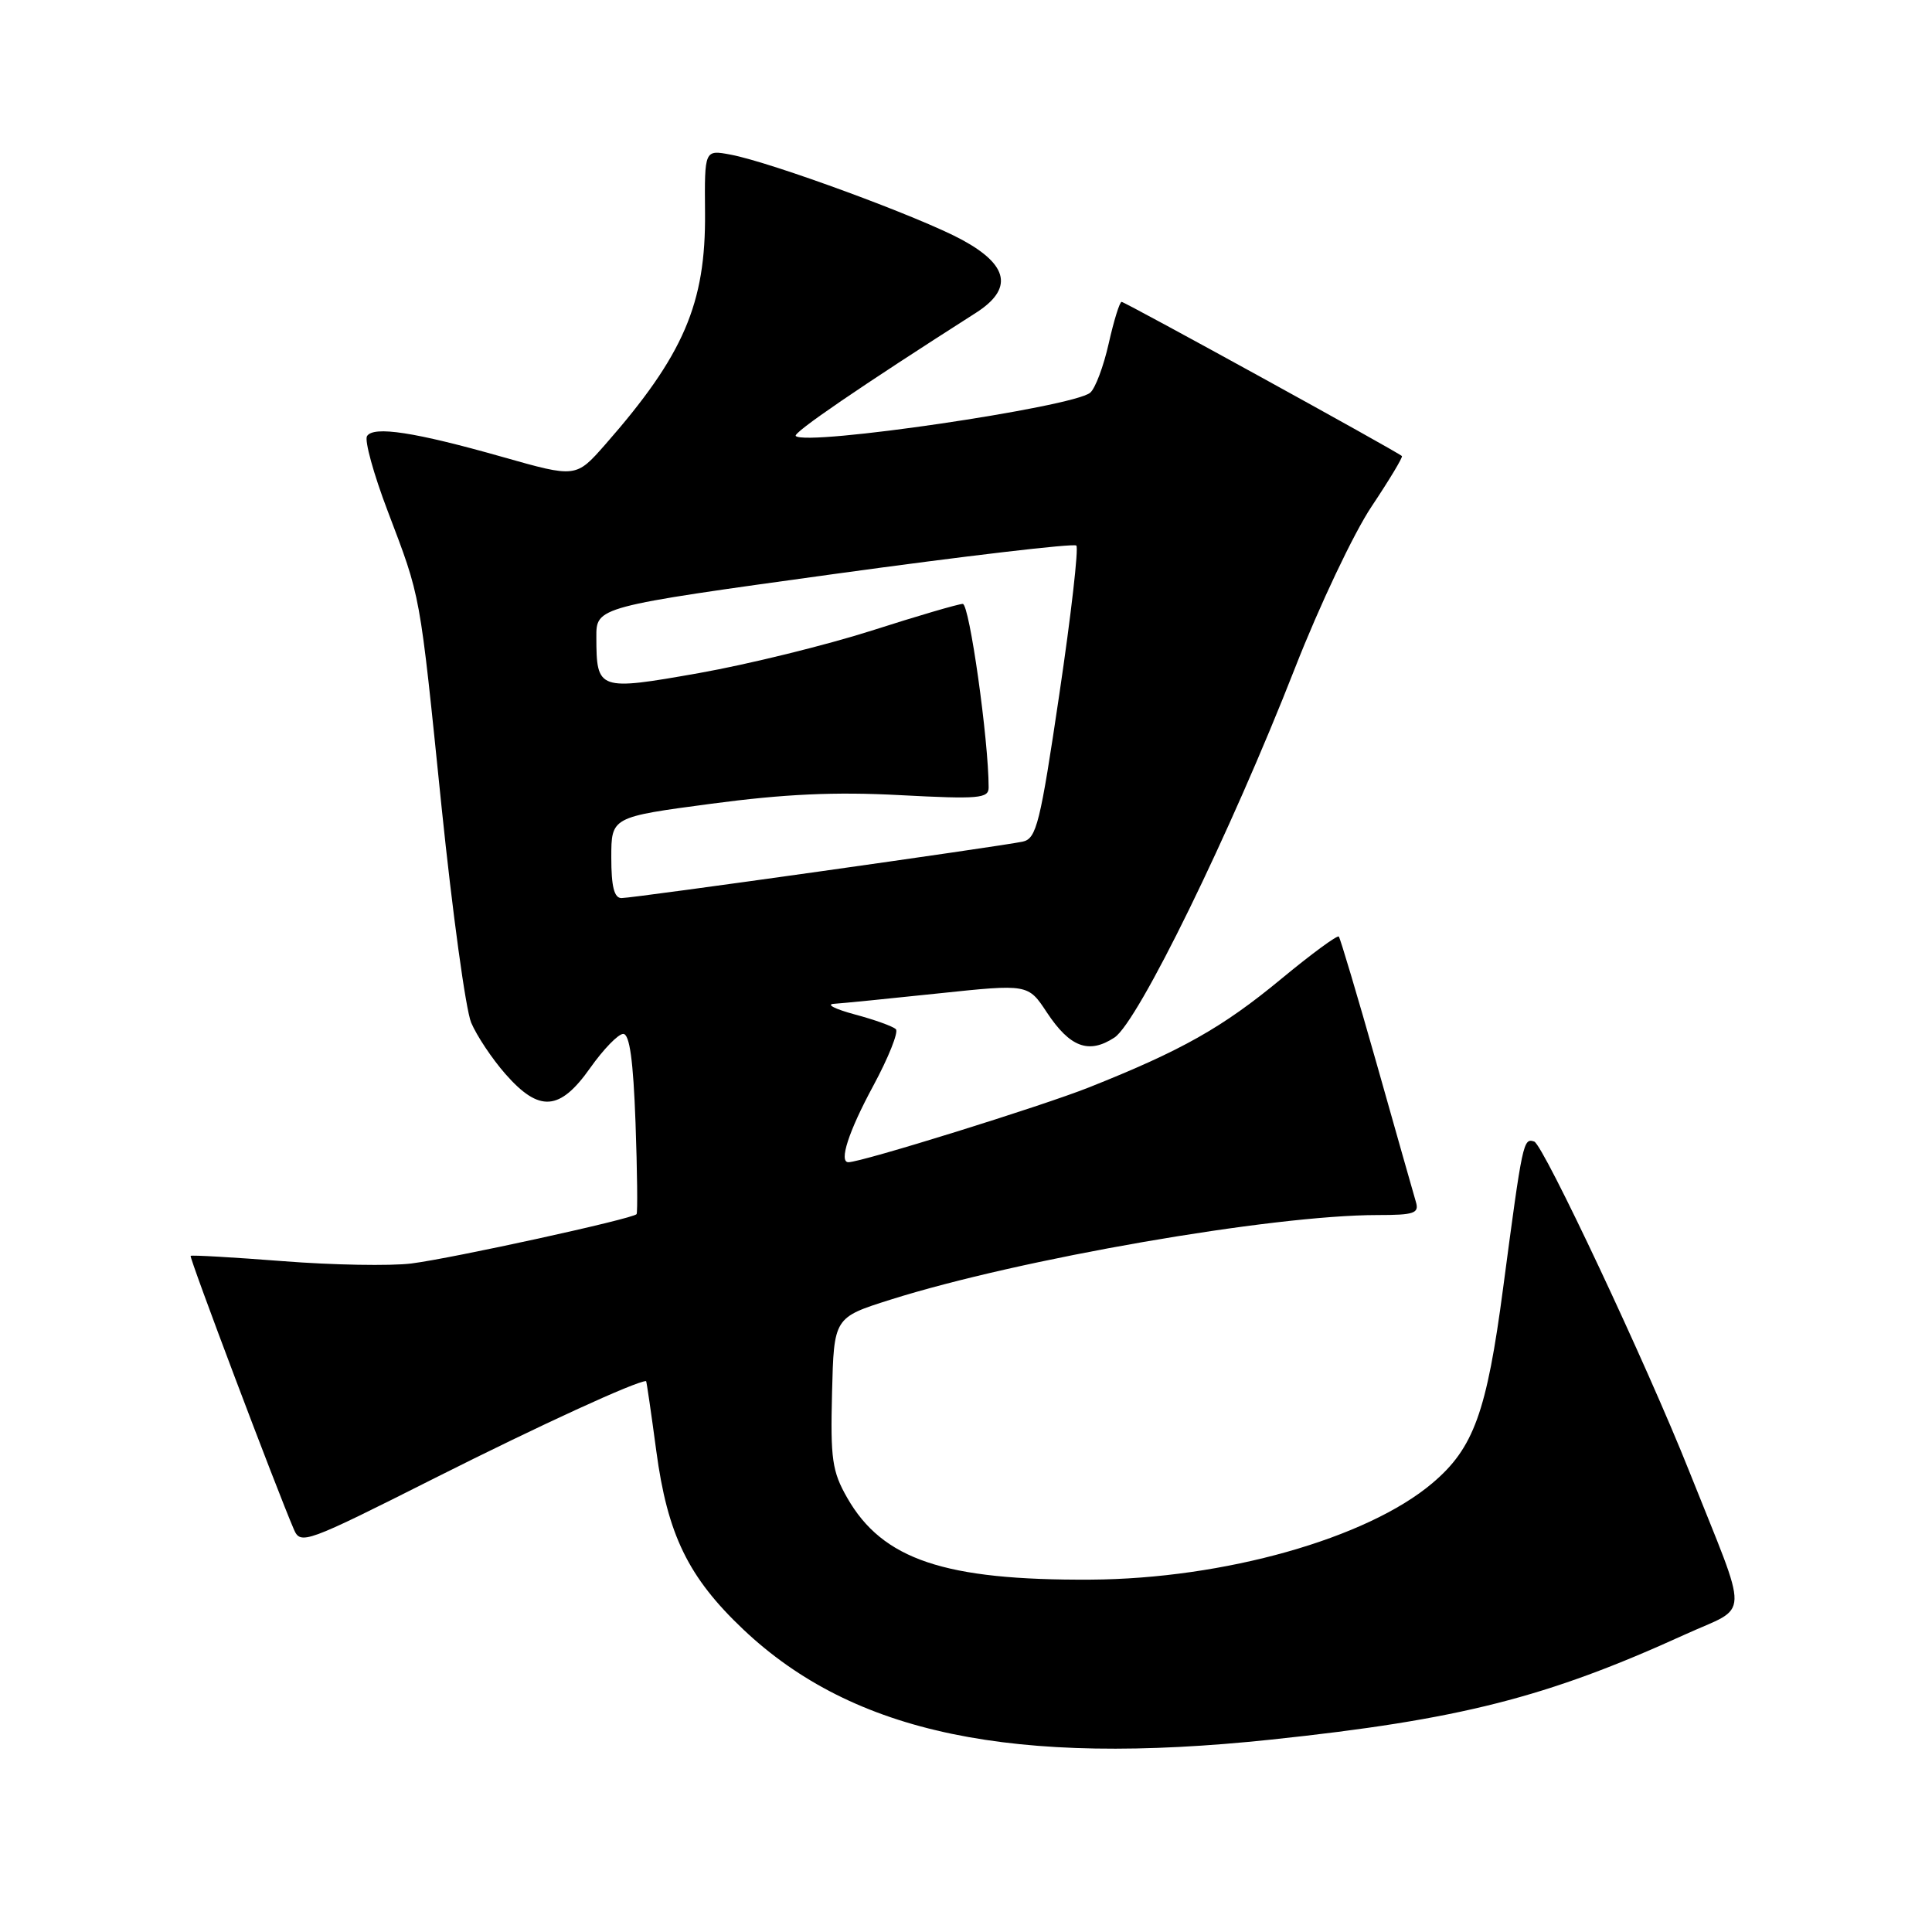 <?xml version="1.0" encoding="UTF-8" standalone="no"?>
<!DOCTYPE svg PUBLIC "-//W3C//DTD SVG 1.1//EN" "http://www.w3.org/Graphics/SVG/1.1/DTD/svg11.dtd" >
<svg xmlns="http://www.w3.org/2000/svg" xmlns:xlink="http://www.w3.org/1999/xlink" version="1.1" viewBox="0 0 256 256">
 <g >
 <path fill="currentColor"
d=" M 168.50 230.50 C 193.41 227.86 204.93 224.94 223.25 216.59 C 231.96 212.61 231.89 215.20 223.85 195.00 C 218.23 180.86 204.50 151.67 203.29 151.26 C 201.84 150.78 201.75 151.24 199.18 170.61 C 197.00 187.13 195.27 191.90 189.79 196.53 C 181.13 203.86 162.17 209.21 144.50 209.31 C 125.16 209.42 116.94 206.66 112.26 198.47 C 110.26 194.97 110.03 193.33 110.25 184.54 C 110.50 174.58 110.50 174.58 118.00 172.21 C 135.10 166.81 168.55 161.00 182.53 161.00 C 187.40 161.00 188.07 160.77 187.61 159.25 C 187.33 158.29 184.99 150.07 182.43 141.00 C 179.86 131.93 177.59 124.32 177.40 124.10 C 177.20 123.88 173.76 126.41 169.77 129.71 C 161.96 136.17 156.59 139.19 144.31 144.08 C 138.05 146.57 114.16 154.00 112.42 154.00 C 111.12 154.00 112.45 149.91 115.70 143.90 C 117.73 140.14 119.08 136.75 118.71 136.38 C 118.34 136.00 115.89 135.12 113.27 134.42 C 110.64 133.71 109.40 133.08 110.50 133.01 C 111.60 132.94 117.84 132.32 124.36 131.63 C 136.23 130.38 136.23 130.38 138.72 134.16 C 141.78 138.78 144.27 139.71 147.67 137.48 C 150.80 135.43 163.04 110.38 171.60 88.50 C 174.83 80.25 179.39 70.62 181.75 67.10 C 184.10 63.58 185.91 60.57 185.76 60.43 C 185.21 59.88 149.07 40.00 148.62 40.00 C 148.36 40.00 147.59 42.48 146.91 45.51 C 146.23 48.54 145.13 51.48 144.45 52.04 C 142.14 53.95 106.81 59.15 105.44 57.77 C 105.02 57.36 113.99 51.23 129.30 41.46 C 134.27 38.29 133.68 35.15 127.50 31.79 C 121.96 28.77 102.22 21.51 96.81 20.49 C 93.35 19.84 93.35 19.84 93.42 28.17 C 93.53 40.23 90.59 47.06 80.19 58.91 C 76.32 63.31 76.32 63.31 66.59 60.55 C 54.96 57.25 49.48 56.41 48.63 57.79 C 48.28 58.36 49.50 62.80 51.35 67.66 C 55.81 79.44 55.55 77.98 58.51 106.93 C 59.95 120.91 61.71 133.77 62.43 135.50 C 63.16 137.23 65.20 140.30 66.98 142.32 C 71.46 147.42 74.18 147.22 78.21 141.50 C 79.96 139.03 81.92 137.00 82.58 137.00 C 83.43 137.00 83.91 140.52 84.21 148.75 C 84.44 155.21 84.50 160.67 84.35 160.88 C 83.90 161.49 60.01 166.72 54.50 167.42 C 51.75 167.76 44.10 167.63 37.50 167.11 C 30.90 166.60 25.39 166.28 25.26 166.41 C 25.05 166.62 36.61 197.24 38.94 202.65 C 39.83 204.72 40.45 204.50 57.68 195.82 C 71.59 188.82 84.26 183.01 85.61 183.00 C 85.67 183.00 86.28 187.16 86.96 192.25 C 88.45 203.37 91.20 209.01 98.50 215.92 C 113.10 229.72 134.22 234.12 168.50 230.50 Z  M 81.00 113.63 C 81.00 108.26 81.00 108.26 94.25 106.50 C 103.95 105.21 110.65 104.90 119.25 105.36 C 129.70 105.91 131.00 105.80 131.00 104.35 C 131.00 98.08 128.45 80.00 127.57 80.02 C 126.98 80.03 121.55 81.62 115.50 83.56 C 109.45 85.49 99.17 88.02 92.65 89.18 C 79.25 91.55 79.04 91.48 79.02 84.45 C 79.00 80.41 79.00 80.41 110.52 76.06 C 127.86 73.67 142.31 71.97 142.62 72.29 C 142.94 72.61 141.93 81.47 140.37 91.97 C 137.83 109.13 137.34 111.12 135.52 111.52 C 132.60 112.15 83.96 119.00 82.35 119.00 C 81.38 119.00 81.00 117.47 81.00 113.63 Z "/>
</g>
</svg>